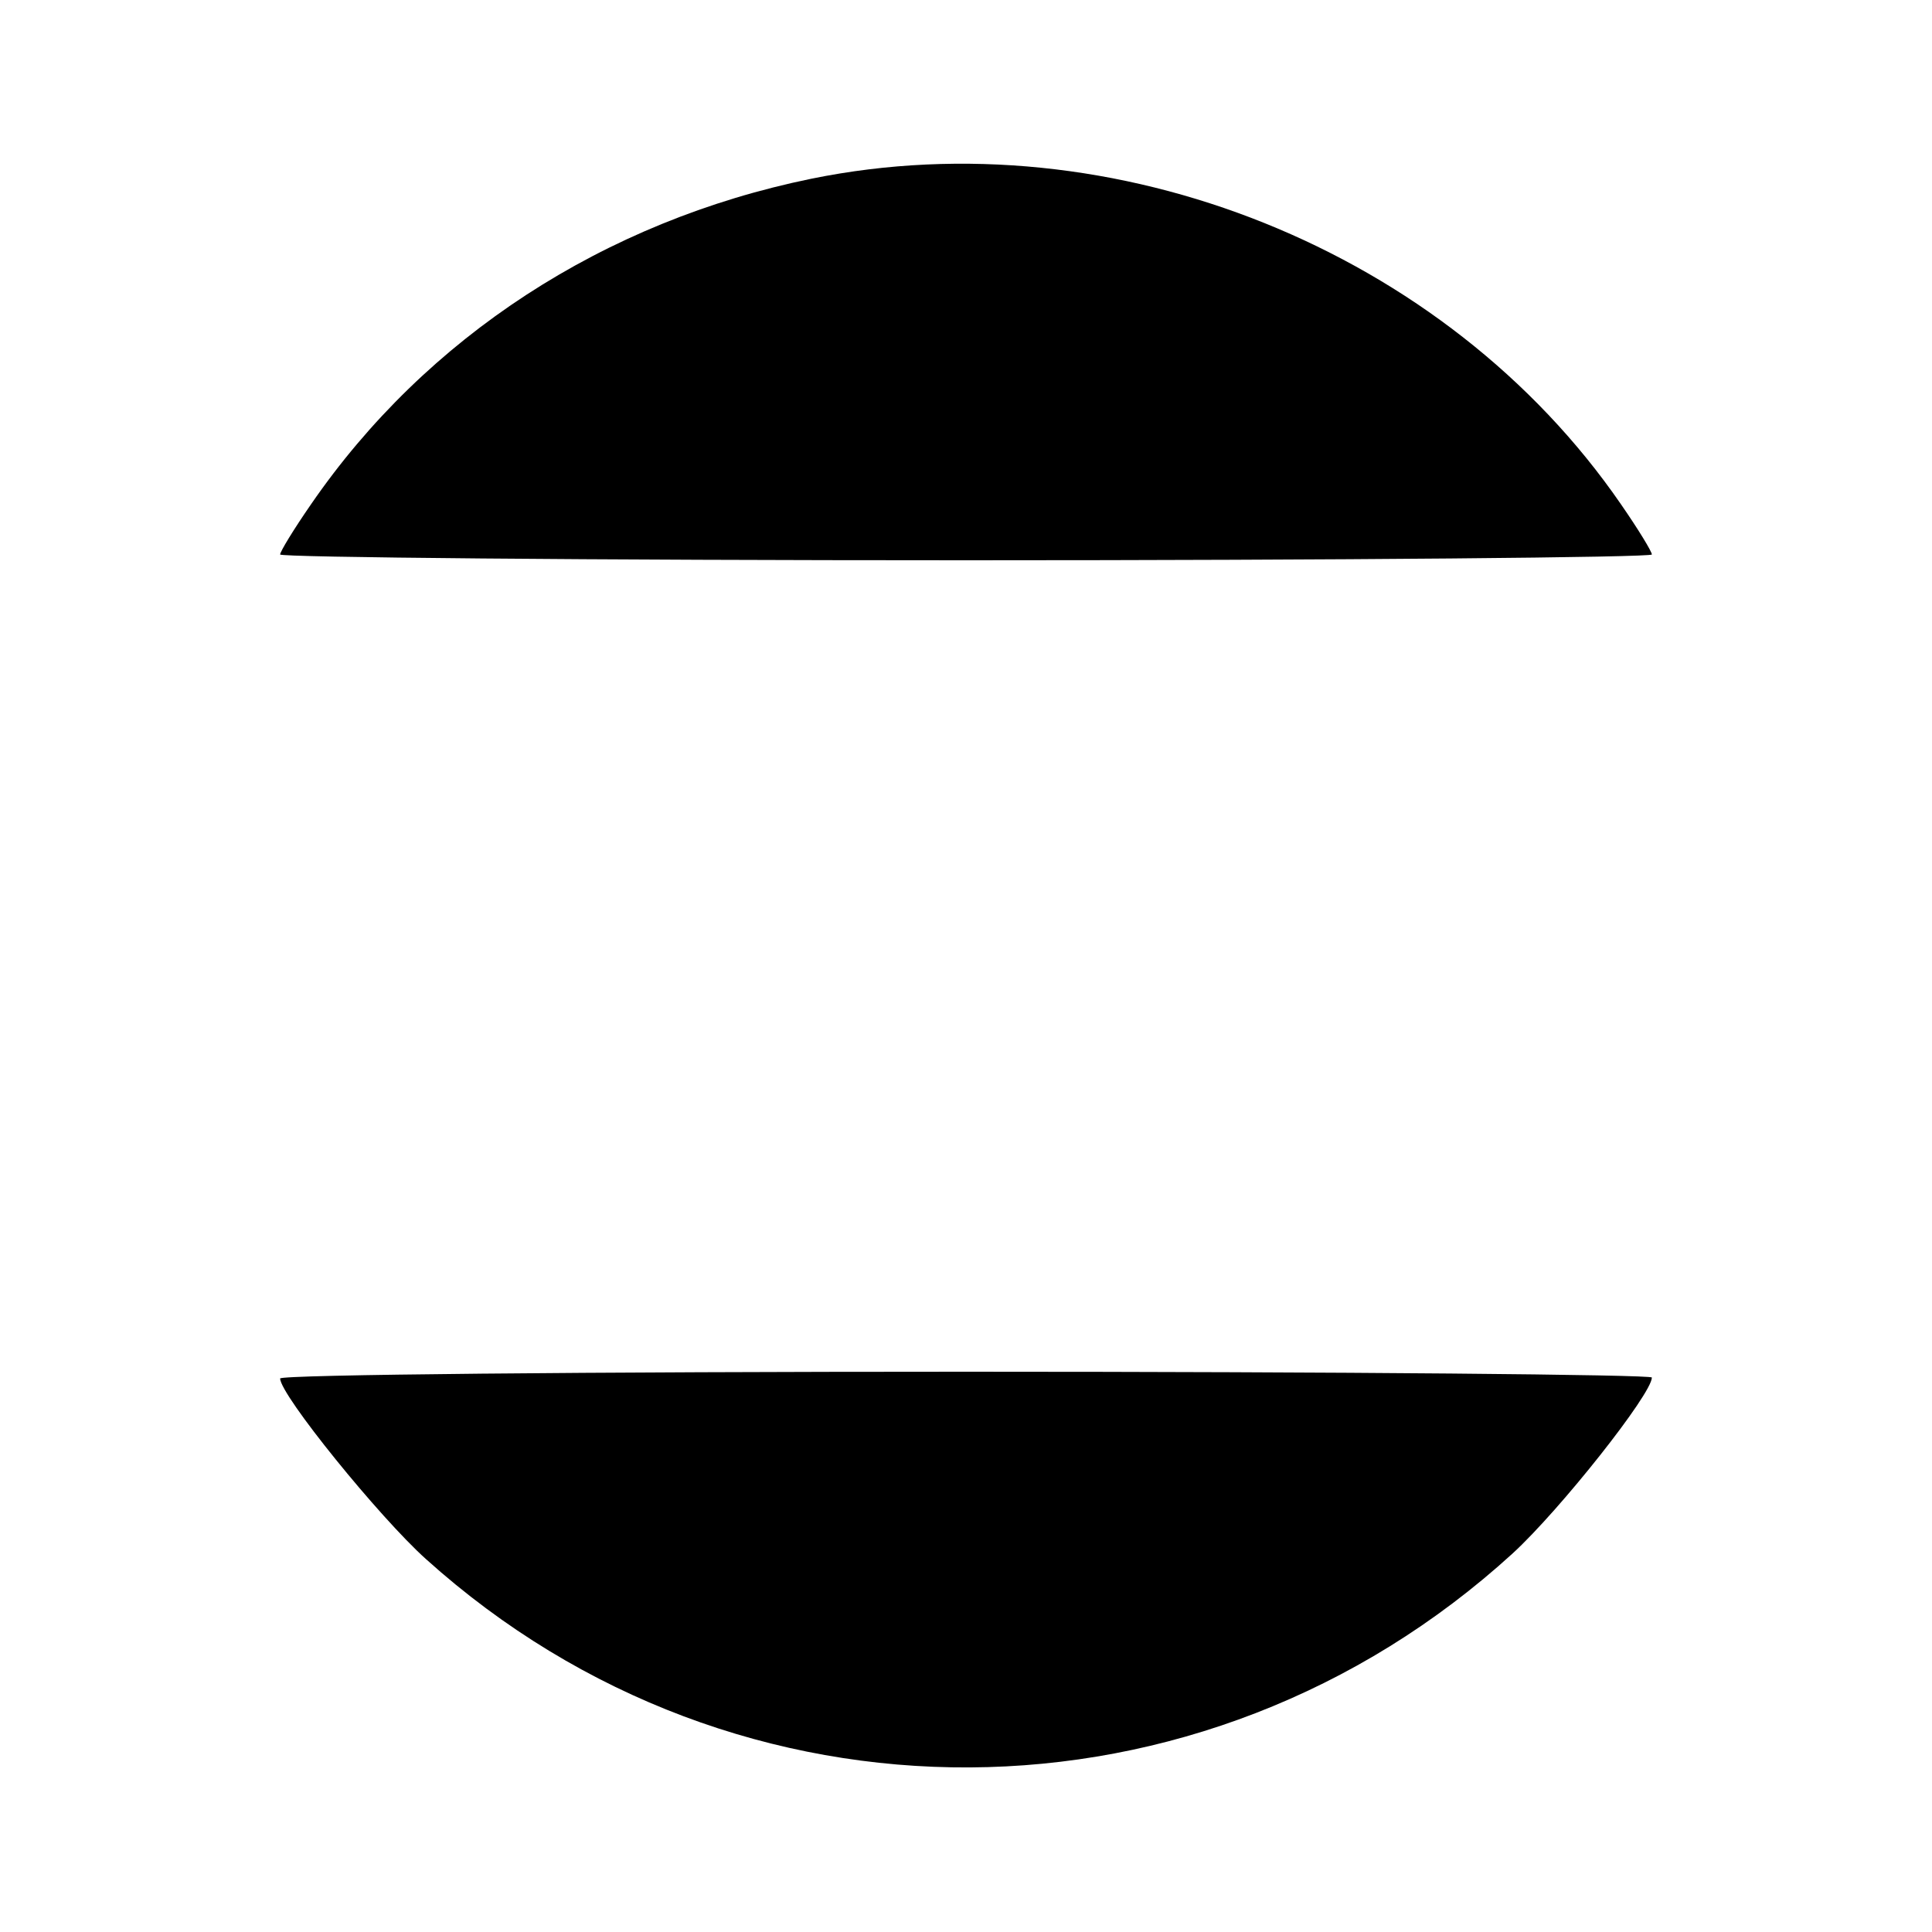 <?xml version="1.0" standalone="no"?>
<!DOCTYPE svg PUBLIC "-//W3C//DTD SVG 20010904//EN"
 "http://www.w3.org/TR/2001/REC-SVG-20010904/DTD/svg10.dtd">
<svg version="1.0" xmlns="http://www.w3.org/2000/svg"
 width="200pt" height="200pt" viewBox="0 0 200 200"
 preserveAspectRatio="xMidYMid meet">

<g transform="translate(0,200) scale(0.1,-0.1)"
fill="#000000" stroke="none">
<path d="M840 1815 c-215 -44 -399 -164 -518 -337 -18 -26 -32 -49 -32 -52 0
-3 320 -6 710 -6 391 0 710 3 710 6 0 3 -14 26 -32 52 -181 263 -524 401 -838
337z"/>
<path d="M290 573 c0 -17 103 -144 151 -187 322 -290 804 -287 1125 6 49 45
144 165 144 182 0 3 -319 6 -710 6 -390 0 -710 -3 -710 -7z"/>
</g>
</svg>
